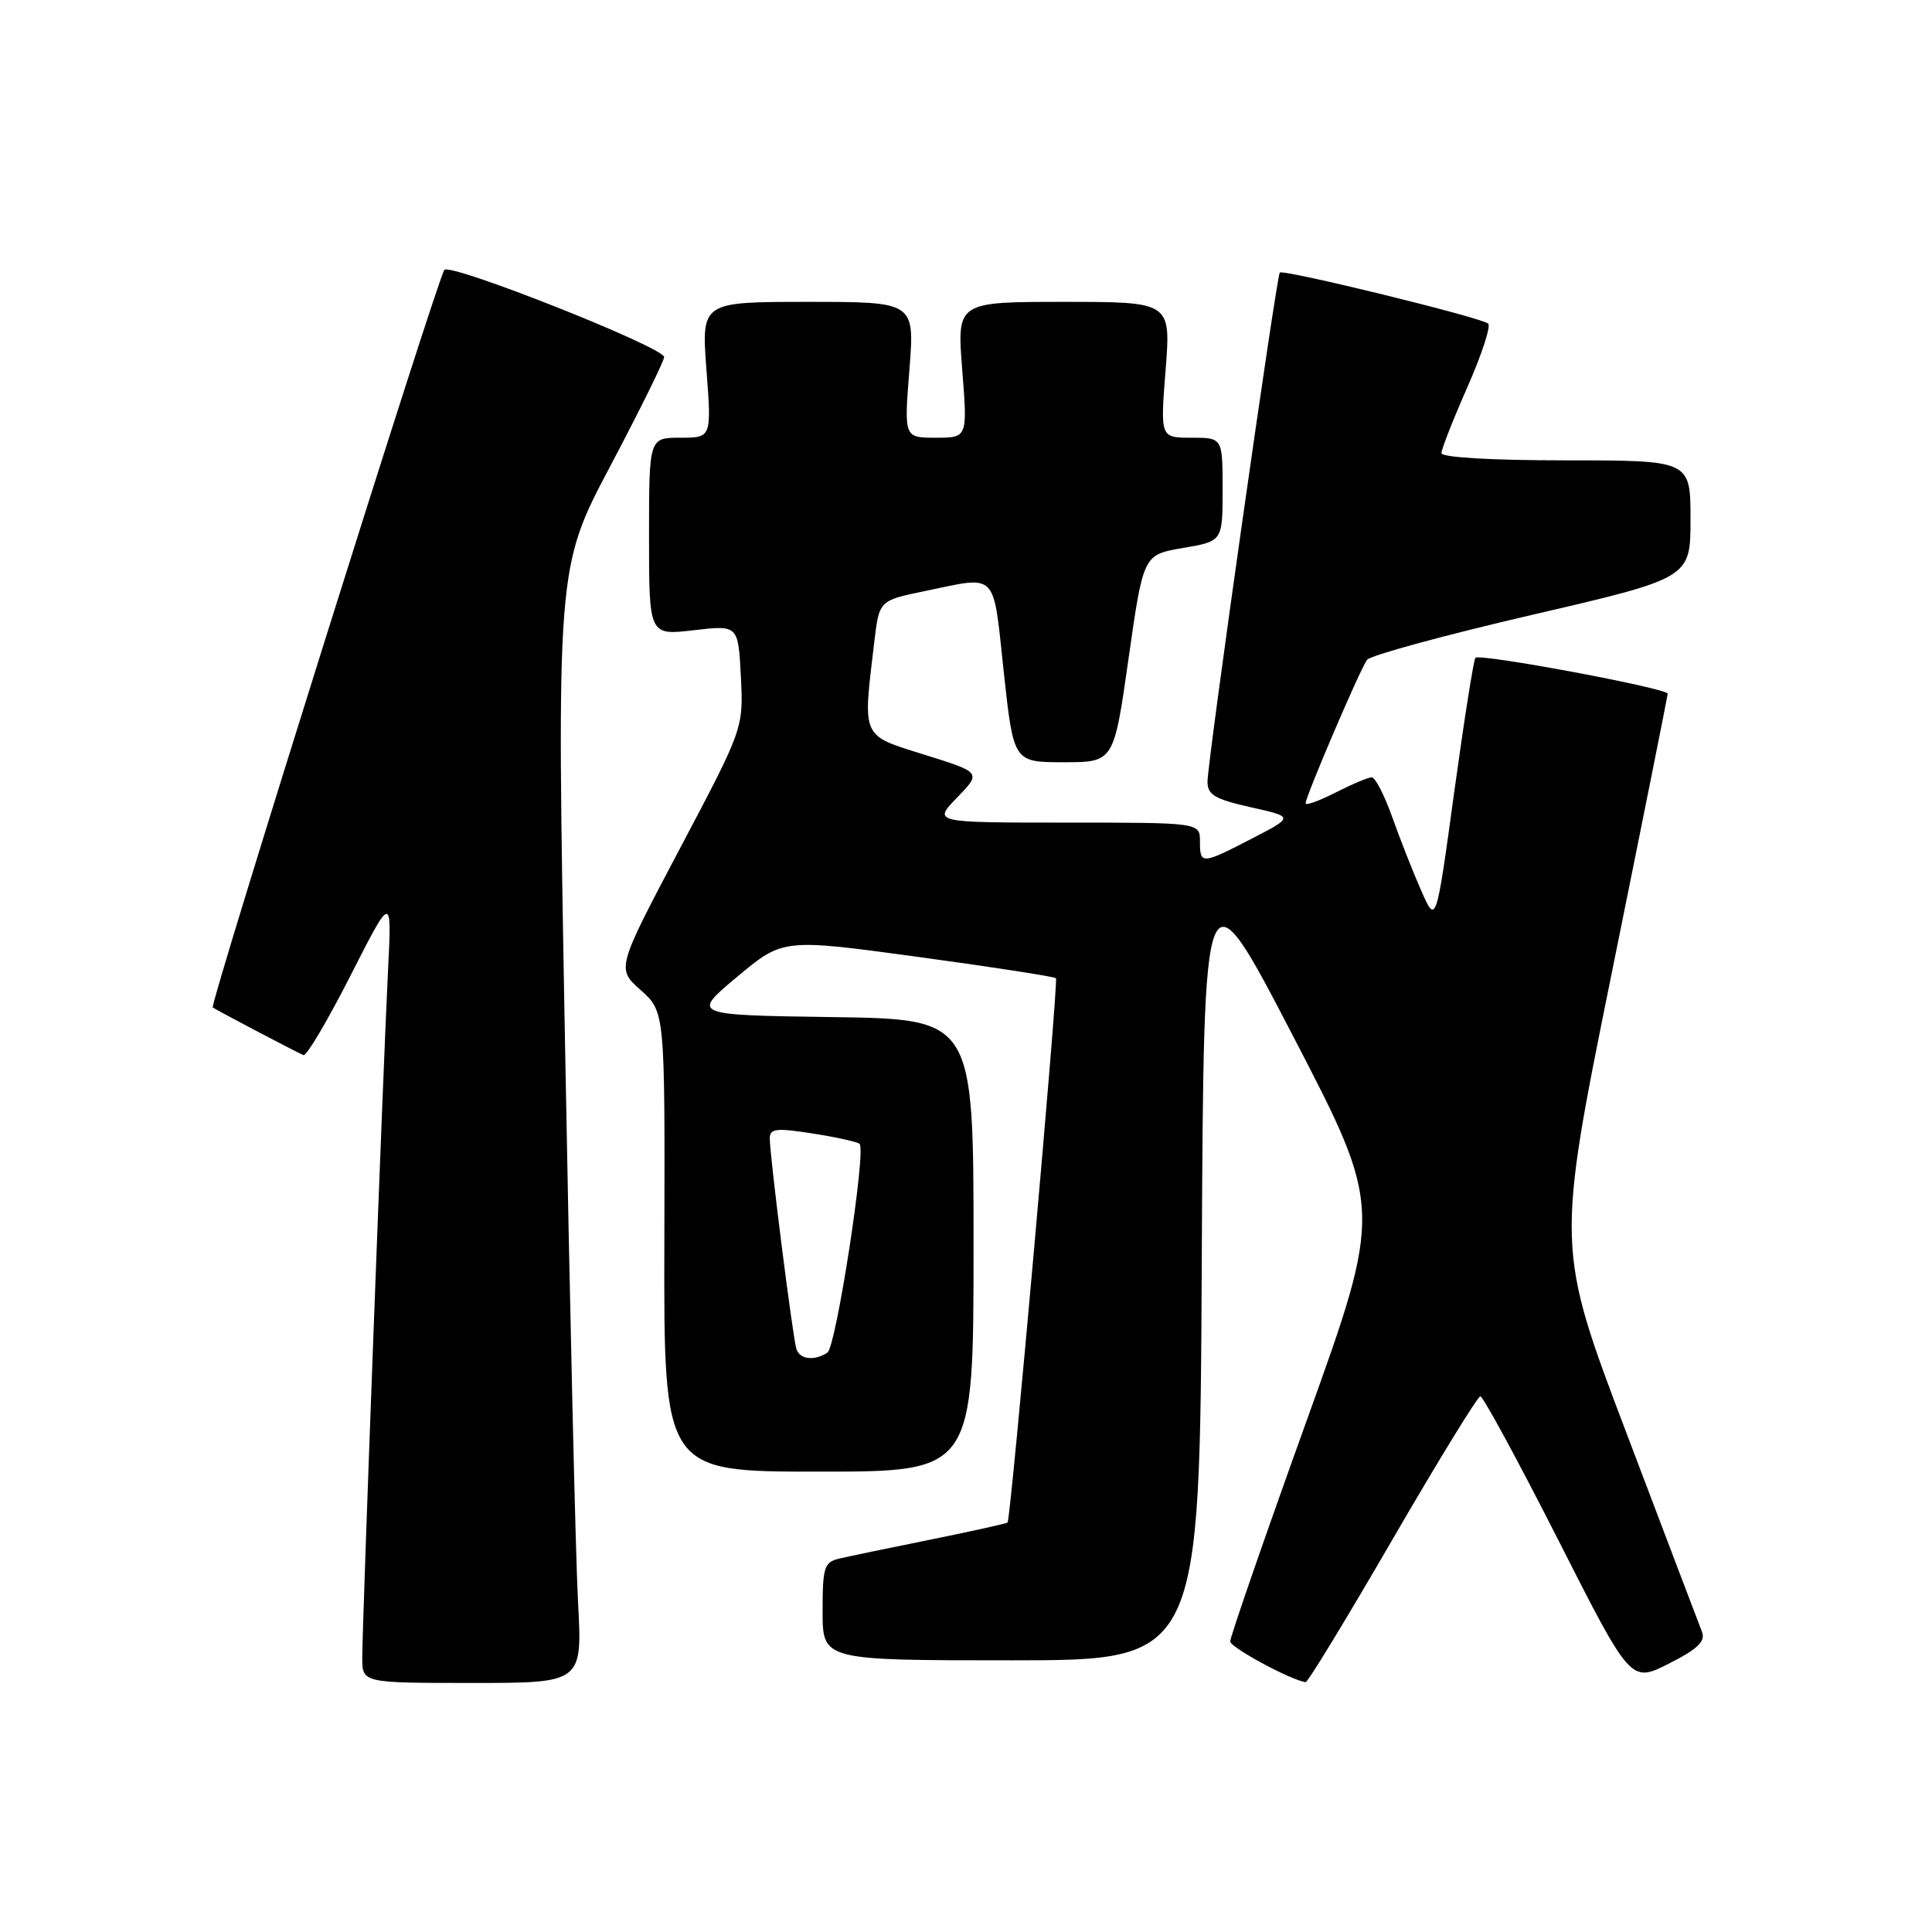 <?xml version="1.0" encoding="UTF-8" standalone="no"?>
<!DOCTYPE svg PUBLIC "-//W3C//DTD SVG 1.1//EN" "http://www.w3.org/Graphics/SVG/1.1/DTD/svg11.dtd" >
<svg xmlns="http://www.w3.org/2000/svg" xmlns:xlink="http://www.w3.org/1999/xlink" version="1.1" viewBox="0 0 256 256">
 <g >
 <path fill="currentColor"
d=" M 76.59 212.25 C 76.27 206.34 75.50 173.10 74.87 138.38 C 73.73 75.26 73.73 75.26 80.87 61.75 C 84.79 54.33 88.00 47.83 88.00 47.31 C 88.00 46.03 59.76 34.83 58.88 35.76 C 58.05 36.65 27.76 133.11 28.19 133.49 C 28.48 133.74 38.69 139.12 40.21 139.81 C 40.60 139.99 43.39 135.27 46.42 129.32 C 51.92 118.50 51.92 118.50 51.42 128.50 C 50.77 141.39 48.00 215.26 48.00 219.65 C 48.00 223.00 48.00 223.00 62.58 223.00 C 77.17 223.00 77.17 223.00 76.59 212.25 Z  M 184.50 204.01 C 190.55 193.58 195.79 185.04 196.15 185.02 C 196.51 185.01 201.14 193.55 206.45 204.00 C 216.08 222.99 216.08 222.99 221.13 220.44 C 225.01 218.47 226.02 217.49 225.51 216.19 C 225.14 215.26 220.65 203.43 215.52 189.90 C 206.19 165.30 206.19 165.30 213.57 128.90 C 217.63 108.88 220.96 92.24 220.98 91.92 C 221.00 91.21 196.11 86.56 195.50 87.16 C 195.27 87.40 194.00 95.44 192.68 105.04 C 190.29 122.50 190.29 122.50 188.31 118.00 C 187.22 115.53 185.50 111.14 184.47 108.25 C 183.44 105.36 182.23 103.00 181.76 103.00 C 181.30 103.00 179.14 103.91 176.96 105.02 C 174.78 106.13 173.00 106.77 173.00 106.44 C 173.00 105.53 180.23 88.64 181.14 87.43 C 181.58 86.84 191.41 84.17 202.97 81.48 C 224.00 76.60 224.00 76.60 224.00 68.80 C 224.00 61.00 224.00 61.00 207.50 61.00 C 197.63 61.00 191.00 60.61 191.00 60.04 C 191.00 59.51 192.55 55.58 194.44 51.29 C 196.33 47.01 197.57 43.22 197.19 42.88 C 196.28 42.07 170.02 35.64 169.58 36.12 C 169.13 36.63 159.99 100.95 160.00 103.59 C 160.00 105.32 160.99 105.90 165.72 106.96 C 171.44 108.24 171.44 108.24 165.97 111.07 C 159.21 114.57 159.00 114.58 159.00 111.50 C 159.00 109.00 159.00 109.00 141.30 109.00 C 123.61 109.00 123.61 109.00 126.82 105.68 C 130.04 102.36 130.04 102.36 122.52 100.01 C 114.04 97.35 114.31 97.95 115.85 85.04 C 116.50 79.57 116.50 79.57 122.50 78.33 C 132.31 76.30 131.54 75.51 133.00 89.00 C 134.30 101.00 134.30 101.00 140.94 101.00 C 147.59 101.00 147.59 101.00 149.54 87.25 C 151.50 73.50 151.50 73.50 156.75 72.61 C 162.00 71.72 162.00 71.72 162.00 64.86 C 162.00 58.00 162.00 58.00 157.87 58.00 C 153.74 58.00 153.74 58.00 154.45 49.00 C 155.15 40.00 155.15 40.00 140.97 40.00 C 126.79 40.00 126.79 40.00 127.50 49.00 C 128.21 58.00 128.21 58.00 124.00 58.00 C 119.79 58.00 119.79 58.00 120.50 49.00 C 121.21 40.00 121.21 40.00 107.07 40.00 C 92.93 40.00 92.93 40.00 93.61 49.00 C 94.29 58.00 94.29 58.00 90.14 58.00 C 86.00 58.00 86.00 58.00 86.00 71.10 C 86.00 84.20 86.00 84.20 91.91 83.51 C 97.82 82.82 97.82 82.82 98.17 89.66 C 98.51 96.50 98.51 96.50 90.10 112.42 C 81.69 128.34 81.69 128.34 84.90 131.20 C 88.11 134.07 88.11 134.07 88.03 164.54 C 87.95 195.00 87.95 195.00 108.47 195.00 C 129.00 195.00 129.00 195.00 129.00 165.02 C 129.00 135.04 129.00 135.04 110.30 134.77 C 91.61 134.50 91.61 134.50 97.68 129.43 C 103.75 124.36 103.75 124.36 121.62 126.79 C 131.46 128.13 139.69 129.40 139.92 129.62 C 140.28 129.95 133.96 201.04 133.51 201.74 C 133.43 201.86 128.89 202.87 123.43 203.98 C 117.97 205.08 112.49 206.22 111.25 206.51 C 109.20 206.99 109.00 207.62 109.00 213.52 C 109.00 220.00 109.00 220.00 133.99 220.00 C 158.98 220.00 158.98 220.00 159.24 167.25 C 159.50 114.50 159.50 114.50 171.37 137.35 C 183.23 160.20 183.23 160.20 173.10 188.35 C 167.53 203.83 162.99 216.95 163.01 217.50 C 163.03 218.30 170.99 222.60 173.00 222.90 C 173.28 222.94 178.45 214.44 184.50 204.01 Z  M 105.53 178.75 C 105.05 177.30 102.00 153.18 102.00 150.86 C 102.00 149.53 102.83 149.43 107.71 150.20 C 110.86 150.69 113.64 151.31 113.90 151.57 C 114.80 152.46 110.78 178.50 109.64 179.23 C 107.89 180.36 105.98 180.14 105.53 178.75 Z "/>
</g>
</svg>